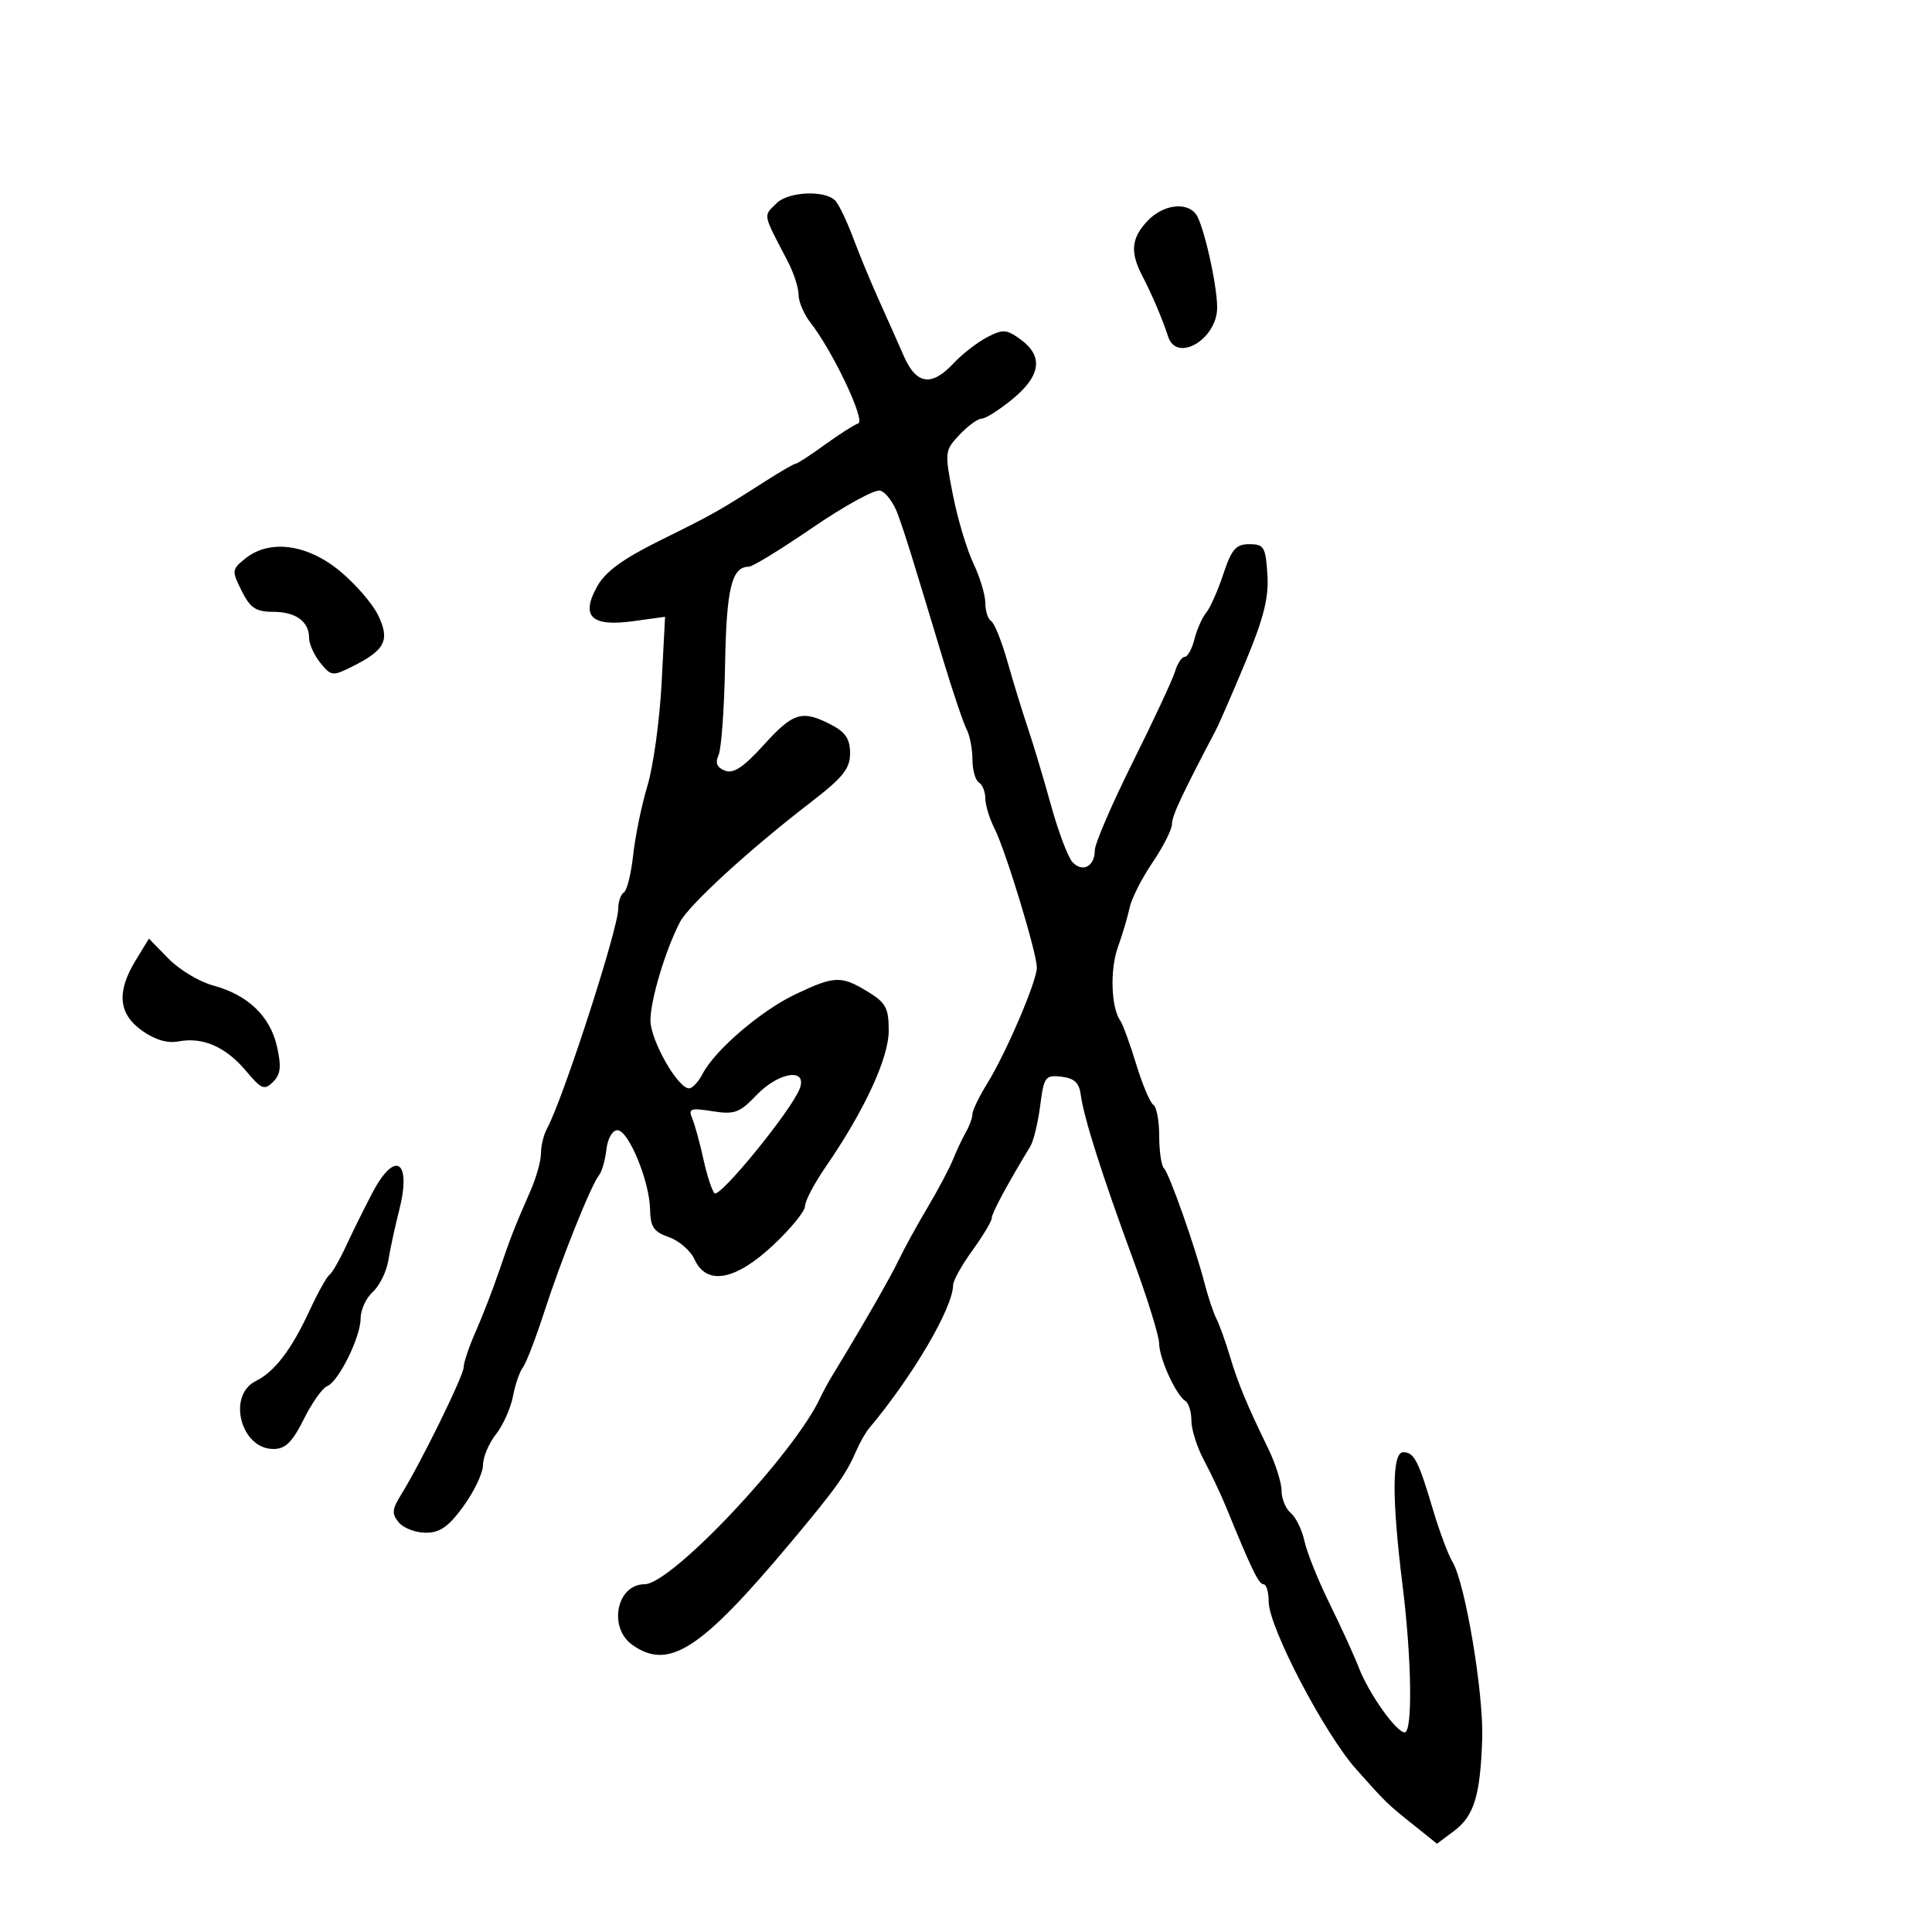 <svg xmlns="http://www.w3.org/2000/svg" width="300" height="300" viewBox="0 0 300 300" version="1.1">
	<path d="M 120.571 31.571 C 118.495 33.647, 118.366 32.992, 122.357 40.654 C 123.261 42.389, 124 44.691, 124 45.769 C 124 46.848, 124.837 48.803, 125.861 50.115 C 129.345 54.581, 134.445 65.352, 133.262 65.746 C 132.639 65.954, 130.304 67.446, 128.073 69.062 C 125.843 70.678, 123.811 72, 123.559 72 C 123.307 72, 121.165 73.237, 118.800 74.750 C 111.504 79.416, 110.734 79.849, 102.500 83.920 C 96.722 86.777, 94.008 88.759, 92.727 91.058 C 90.129 95.724, 91.813 97.351, 98.316 96.457 L 103.272 95.775 102.730 106.137 C 102.433 111.837, 101.446 118.975, 100.537 122 C 99.629 125.025, 98.630 129.871, 98.317 132.768 C 98.005 135.666, 97.356 138.280, 96.875 138.577 C 96.394 138.875, 96 140.010, 96 141.100 C 96 144.215, 87.436 170.658, 84.945 175.236 C 84.425 176.191, 84 177.923, 84 179.085 C 84 180.247, 83.279 182.841, 82.398 184.849 C 79.914 190.511, 79.281 192.129, 77.455 197.500 C 76.519 200.250, 74.909 204.408, 73.877 206.739 C 72.845 209.071, 72 211.567, 72 212.287 C 72 213.606, 65.315 227.225, 62.248 232.155 C 60.866 234.377, 60.812 235.069, 61.921 236.405 C 62.649 237.282, 64.537 238, 66.116 238 C 68.334 238, 69.672 237.055, 71.994 233.850 C 73.647 231.567, 75 228.703, 75 227.485 C 75 226.267, 75.904 224.121, 77.009 222.716 C 78.114 221.311, 79.302 218.663, 79.649 216.831 C 79.997 214.999, 80.689 212.979, 81.187 212.342 C 81.685 211.704, 83.161 207.879, 84.468 203.842 C 87.120 195.642, 91.768 184.031, 93.011 182.500 C 93.458 181.950, 93.975 180.150, 94.162 178.500 C 94.354 176.791, 95.090 175.500, 95.870 175.500 C 97.599 175.500, 100.870 183.430, 100.944 187.802 C 100.990 190.514, 101.512 191.282, 103.862 192.102 C 105.436 192.651, 107.227 194.202, 107.841 195.550 C 109.714 199.662, 114.161 198.865, 120.043 193.363 C 122.769 190.813, 125 188.081, 125 187.293 C 125 186.505, 126.434 183.775, 128.188 181.227 C 134.234 172.439, 138 164.308, 138 160.041 C 138 156.522, 137.560 155.702, 134.750 153.989 C 130.614 151.467, 129.583 151.505, 123.500 154.398 C 118.147 156.945, 111.004 163.070, 109.096 166.750 C 108.455 167.988, 107.512 169, 107.001 169 C 105.246 169, 101 161.533, 101 158.446 C 101 155.287, 103.328 147.523, 105.575 143.194 C 106.956 140.531, 116.342 131.932, 125.865 124.604 C 130.896 120.732, 132 119.359, 132 116.967 C 132 114.750, 131.293 113.686, 129.050 112.526 C 124.548 110.198, 123.177 110.611, 118.592 115.676 C 115.462 119.133, 113.894 120.173, 112.575 119.667 C 111.314 119.183, 111.023 118.474, 111.581 117.242 C 112.014 116.284, 112.468 109.973, 112.589 103.217 C 112.803 91.346, 113.614 88, 116.282 88 C 116.852 88, 121.307 85.269, 126.181 81.931 C 131.054 78.593, 135.759 76.005, 136.635 76.181 C 137.511 76.356, 138.788 78.075, 139.472 80 C 140.707 83.475, 141.241 85.194, 146.465 102.500 C 147.959 107.450, 149.591 112.281, 150.091 113.236 C 150.591 114.191, 151 116.302, 151 117.927 C 151 119.552, 151.450 121.160, 152 121.500 C 152.550 121.840, 153 122.955, 153 123.978 C 153 125.001, 153.645 127.112, 154.433 128.669 C 156.167 132.096, 161 147.973, 161 150.243 C 161 152.359, 156.251 163.460, 153.304 168.230 C 152.037 170.282, 151 172.425, 151 172.994 C 151 173.562, 150.550 174.809, 150 175.764 C 149.451 176.719, 148.551 178.625, 148.002 180 C 147.453 181.375, 145.665 184.750, 144.029 187.500 C 142.393 190.250, 140.381 193.914, 139.558 195.643 C 138.283 198.323, 133.798 206.129, 129.299 213.500 C 128.628 214.600, 127.769 216.175, 127.390 217 C 123.410 225.670, 104.273 246, 100.091 246 C 95.737 246, 94.398 252.765, 98.223 255.443 C 103.878 259.404, 108.805 256.208, 122.799 239.500 C 129.855 231.076, 131.388 228.927, 132.988 225.224 C 133.528 223.971, 134.433 222.396, 134.999 221.724 C 141.736 213.705, 148 203.012, 148 199.529 C 148 198.853, 149.350 196.436, 151 194.159 C 152.650 191.881, 154 189.620, 154 189.135 C 154 188.384, 156.405 183.915, 159.990 178 C 160.490 177.175, 161.178 174.336, 161.520 171.690 C 162.101 167.190, 162.313 166.901, 164.820 167.190 C 166.821 167.421, 167.581 168.134, 167.821 170 C 168.267 173.473, 171.147 182.540, 175.922 195.500 C 178.152 201.550, 179.981 207.443, 179.988 208.596 C 180.001 210.924, 182.605 216.638, 184.063 217.539 C 184.578 217.858, 185 219.240, 185 220.611 C 185 221.982, 185.889 224.768, 186.975 226.802 C 188.062 228.836, 189.594 232.075, 190.381 234 C 194.372 243.770, 195.452 246, 196.192 246 C 196.637 246, 197 247.215, 197 248.700 C 197 252.631, 205.634 269.168, 210.588 274.725 C 215.381 280.103, 215.279 280.004, 219.817 283.636 L 223.134 286.290 225.763 284.328 C 228.890 281.993, 229.861 278.837, 230.155 270.046 C 230.393 262.942, 227.529 245.841, 225.549 242.545 C 224.873 241.420, 223.518 237.800, 222.537 234.500 C 220.239 226.772, 219.582 225.500, 217.891 225.500 C 216.137 225.500, 216.103 232.620, 217.793 246.211 C 219.209 257.602, 219.372 269, 218.119 269 C 216.822 269, 212.584 263.032, 211.018 259 C 210.270 257.075, 208.216 252.575, 206.454 249 C 204.691 245.425, 202.939 241.069, 202.561 239.319 C 202.182 237.570, 201.225 235.602, 200.436 234.947 C 199.646 234.291, 199 232.728, 199 231.472 C 199 230.216, 198.049 227.234, 196.886 224.845 C 193.563 218.013, 192.235 214.803, 190.949 210.500 C 190.292 208.300, 189.365 205.728, 188.890 204.784 C 188.414 203.840, 187.585 201.365, 187.048 199.284 C 185.572 193.571, 181.573 182.239, 180.737 181.404 C 180.332 180.998, 180 178.743, 180 176.392 C 180 174.041, 179.592 171.866, 179.092 171.557 C 178.593 171.249, 177.395 168.410, 176.428 165.248 C 175.462 162.087, 174.352 159.050, 173.962 158.500 C 172.527 156.480, 172.331 150.559, 173.585 147.078 C 174.293 145.110, 175.113 142.350, 175.407 140.945 C 175.700 139.540, 177.295 136.390, 178.952 133.945 C 180.608 131.500, 181.972 128.813, 181.982 127.972 C 181.997 126.659, 183.447 123.552, 188.748 113.463 C 189.316 112.384, 191.428 107.533, 193.442 102.685 C 196.248 95.931, 197.034 92.776, 196.802 89.185 C 196.528 84.935, 196.268 84.500, 194 84.500 C 191.913 84.500, 191.245 85.268, 189.956 89.149 C 189.107 91.706, 187.906 94.408, 187.287 95.154 C 186.667 95.901, 185.851 97.746, 185.472 99.256 C 185.093 100.765, 184.412 102, 183.959 102 C 183.506 102, 182.834 103.013, 182.466 104.250 C 182.099 105.487, 179.144 111.828, 175.899 118.340 C 172.655 124.851, 170 131.012, 170 132.031 C 170 134.537, 168.096 135.547, 166.535 133.868 C 165.835 133.116, 164.329 129.125, 163.189 125 C 162.048 120.875, 160.429 115.475, 159.591 113 C 158.754 110.525, 157.336 105.913, 156.442 102.752 C 155.547 99.590, 154.407 96.751, 153.908 96.443 C 153.408 96.134, 153 94.868, 153 93.629 C 153 92.390, 152.159 89.604, 151.130 87.438 C 150.102 85.272, 148.670 80.466, 147.949 76.758 C 146.668 70.181, 146.694 69.955, 148.992 67.508 C 150.288 66.129, 151.843 65, 152.446 65 C 153.050 65, 155.222 63.617, 157.272 61.927 C 161.632 58.333, 162.032 55.297, 158.485 52.716 C 156.290 51.119, 155.743 51.082, 153.267 52.371 C 151.745 53.162, 149.409 54.978, 148.076 56.405 C 144.639 60.084, 142.289 59.734, 140.326 55.250 C 139.424 53.188, 137.672 49.250, 136.433 46.500 C 135.195 43.750, 133.425 39.475, 132.502 37 C 131.578 34.525, 130.357 31.938, 129.788 31.250 C 128.333 29.489, 122.449 29.694, 120.571 31.571 M 178.174 34.314 C 175.654 36.998, 175.454 39.139, 177.378 42.846 C 178.919 45.813, 180.535 49.614, 181.378 52.250 C 182.704 56.401, 189 52.682, 189 47.748 C 189 44.182, 186.861 34.776, 185.704 33.250 C 184.203 31.273, 180.546 31.790, 178.174 34.314 M 38.062 86.750 C 35.991 88.428, 35.969 88.634, 37.524 91.750 C 38.852 94.410, 39.732 95, 42.373 95 C 45.934 95, 48 96.502, 48 99.089 C 48 100.018, 48.788 101.750, 49.750 102.938 C 51.412 104.990, 51.657 105.019, 54.645 103.528 C 59.803 100.954, 60.582 99.443, 58.741 95.584 C 57.870 93.757, 55.164 90.629, 52.726 88.632 C 47.630 84.456, 41.814 83.710, 38.062 86.750 M 21.066 149.124 C 18.074 154.031, 18.381 157.423, 22.054 160.038 C 24.070 161.474, 26.006 162.041, 27.753 161.707 C 31.493 160.992, 35.066 162.559, 38.195 166.288 C 40.592 169.146, 41.056 169.335, 42.400 168 C 43.583 166.825, 43.715 165.632, 43.008 162.500 C 41.944 157.787, 38.478 154.475, 33.094 153.025 C 30.963 152.452, 27.848 150.579, 26.172 148.865 L 23.124 145.747 21.066 149.124 M 117.437 170.081 C 114.845 172.799, 114.045 173.089, 110.631 172.550 C 107.195 172.007, 106.845 172.137, 107.503 173.719 C 107.911 174.699, 108.687 177.525, 109.227 180 C 109.768 182.475, 110.539 184.853, 110.940 185.285 C 111.728 186.133, 122.957 172.348, 124.188 169.022 C 125.397 165.752, 120.890 166.459, 117.437 170.081 M 57.809 185.250 C 56.581 187.588, 54.749 191.288, 53.738 193.472 C 52.726 195.657, 51.559 197.682, 51.144 197.972 C 50.728 198.263, 49.347 200.748, 48.074 203.495 C 45.250 209.590, 42.657 212.990, 39.720 214.448 C 35.230 216.677, 37.386 225, 42.453 225 C 44.315 225, 45.382 223.954, 47.169 220.377 C 48.438 217.834, 50.064 215.529, 50.781 215.254 C 52.565 214.569, 56 207.619, 56 204.695 C 56 203.383, 56.854 201.537, 57.898 200.592 C 58.942 199.648, 60.025 197.440, 60.305 195.687 C 60.586 193.934, 61.326 190.512, 61.950 188.082 C 63.976 180.201, 61.389 178.432, 57.809 185.250" stroke="none" fill="black" fill-rule="evenodd"/>
</svg>
